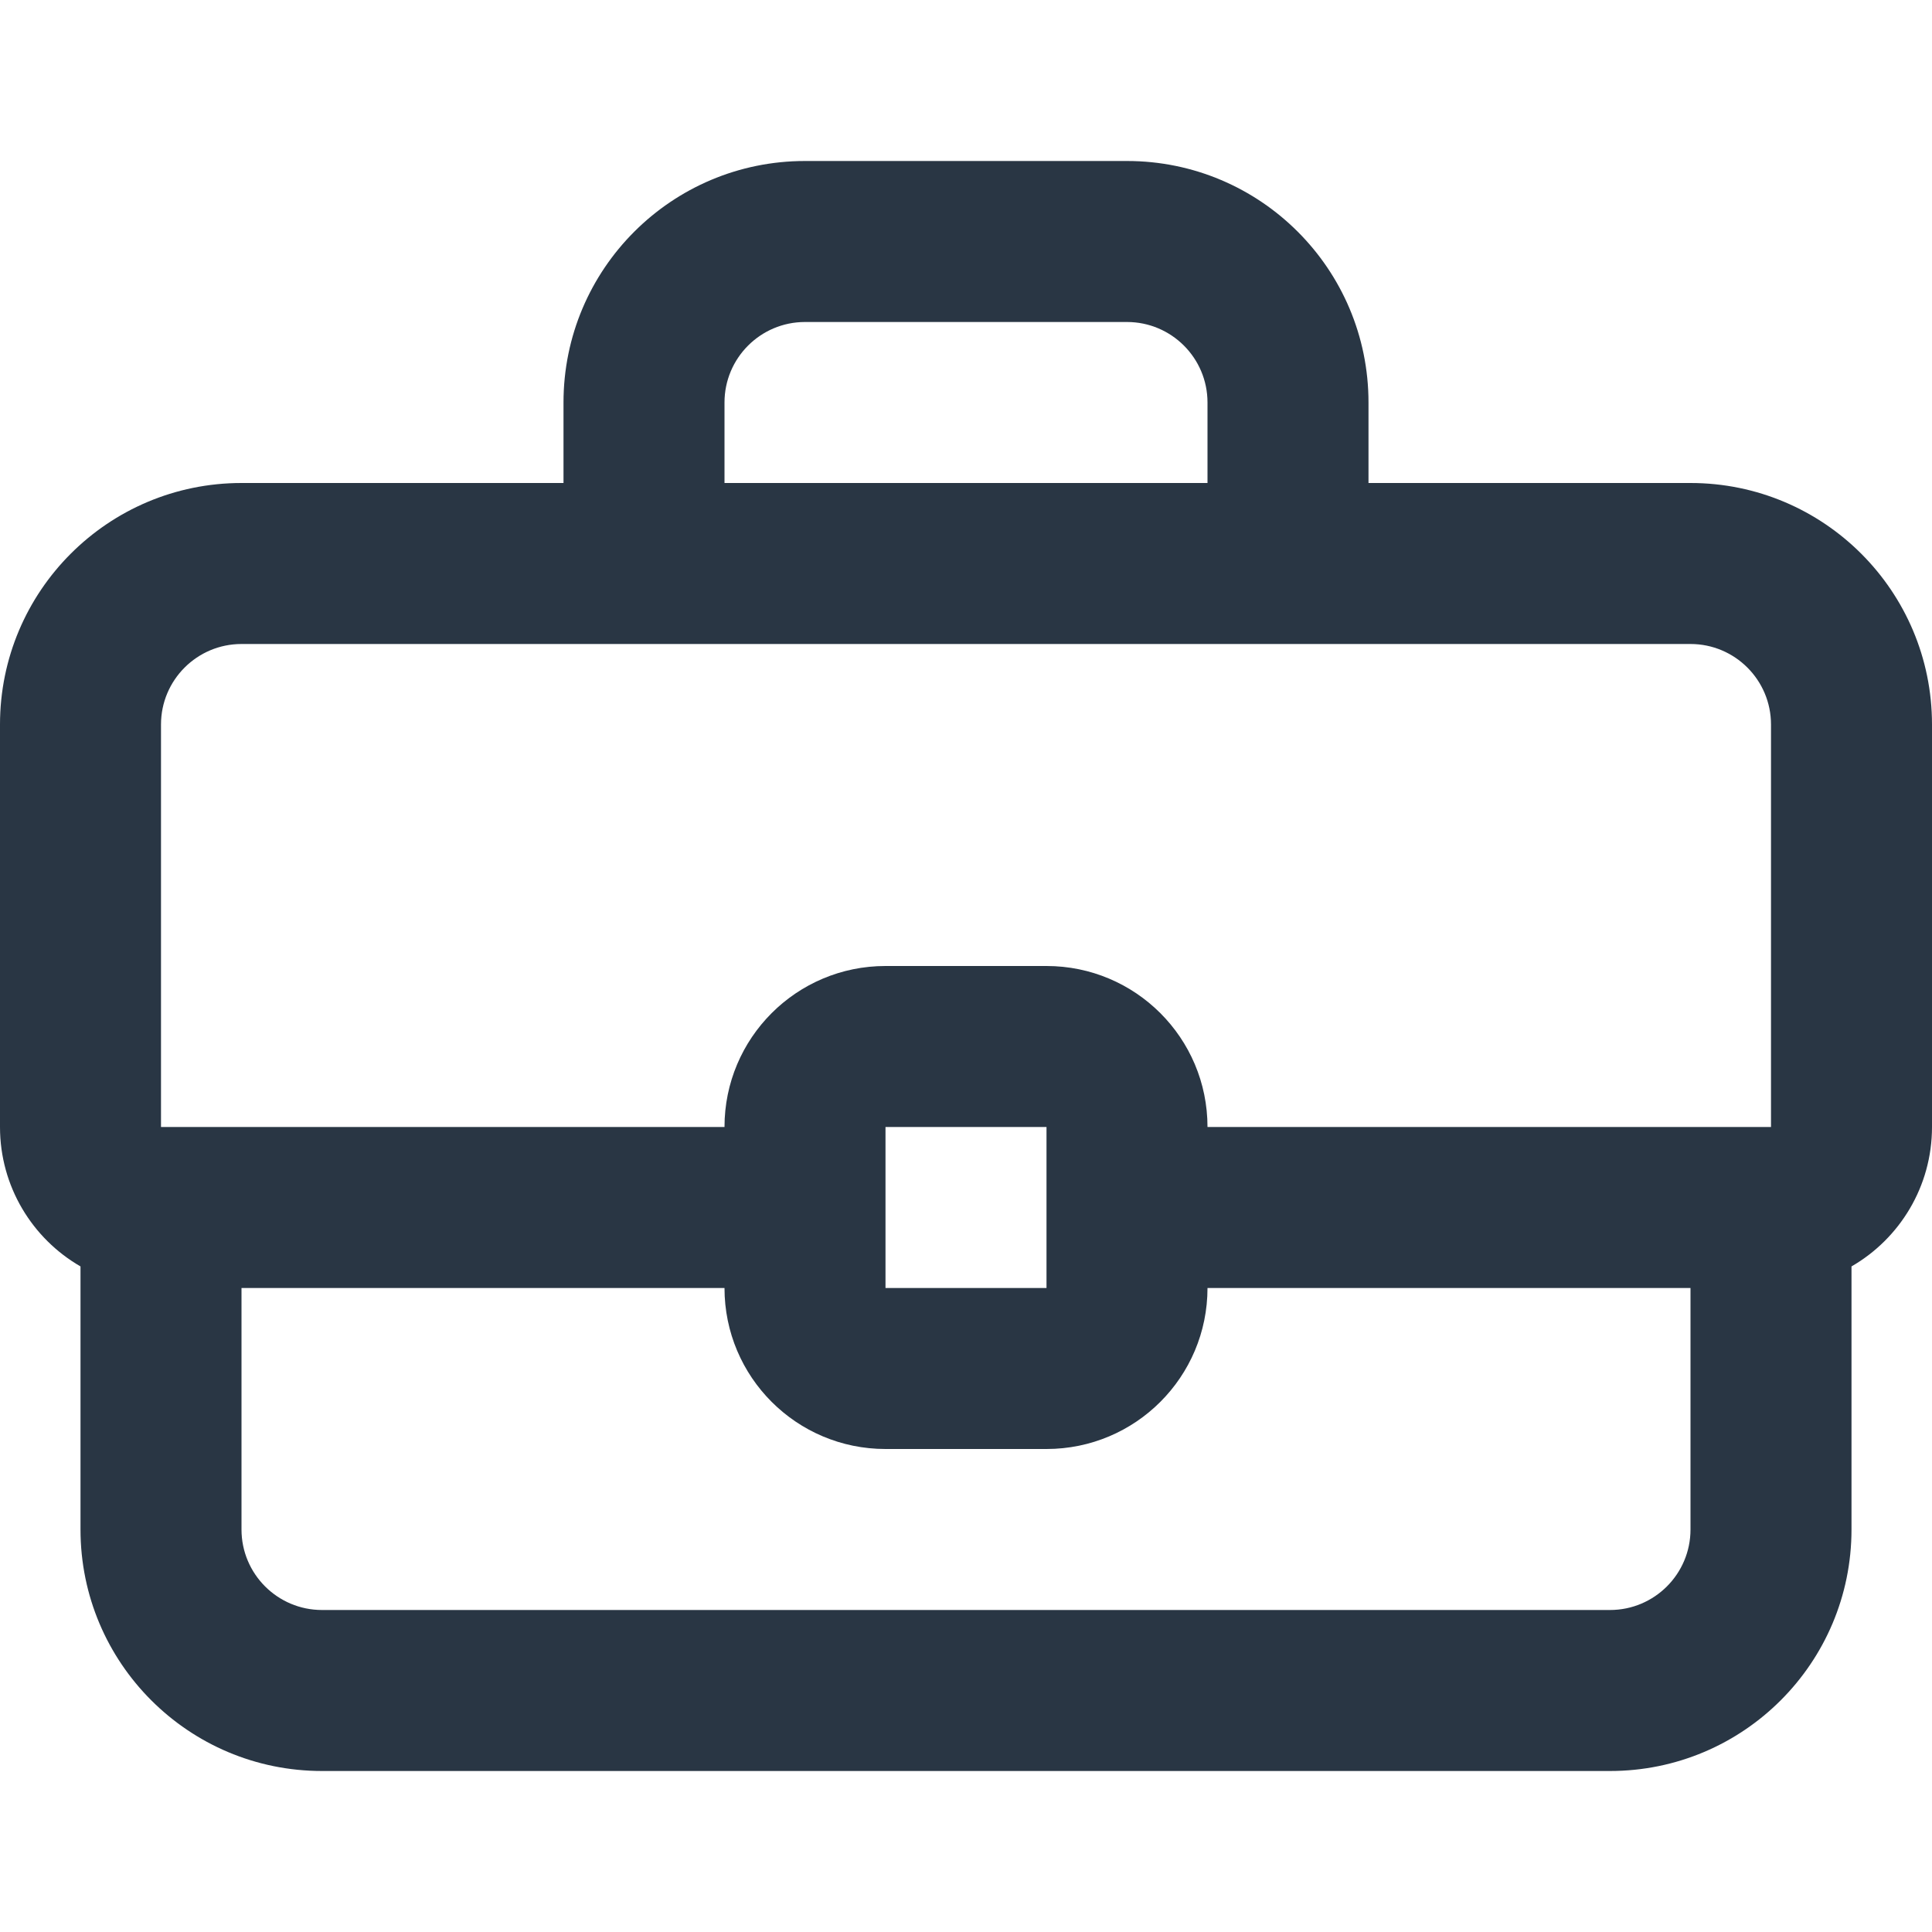 <?xml version="1.0" encoding="UTF-8" standalone="no"?> <svg width="24" height="24" viewBox="0 0 24 24" fill="none" xmlns="http://www.w3.org/2000/svg">
<path fill-rule="evenodd" clip-rule="evenodd" d="M10 4C9.448 4 9 4.448 9 5V6H15V5C15 4.448 14.552 4 14 4H10ZM17 6V5C17 3.343 15.657 2 14 2H10C8.343 2 7 3.343 7 5V6H3C1.343 6 0 7.343 0 9V14C0 14.74 0.402 15.387 1 15.732V19C1 20.657 2.343 22 4 22H20C21.657 22 23 20.657 23 19V15.732C23.598 15.387 24 14.74 24 14V9C24 7.343 22.657 6 21 6H17ZM21 16H15C15 17.105 14.105 18 13 18H11C9.895 18 9 17.105 9 16H3V19C3 19.552 3.448 20 4 20H20C20.552 20 21 19.552 21 19V16ZM9 14C9 12.895 9.895 12 11 12H13C14.105 12 15 12.895 15 14H22V9C22 8.448 21.552 8 21 8H3C2.448 8 2 8.448 2 9V14H9ZM13 14H11V16H13V14Z" fill="#293644"/>
</svg>
